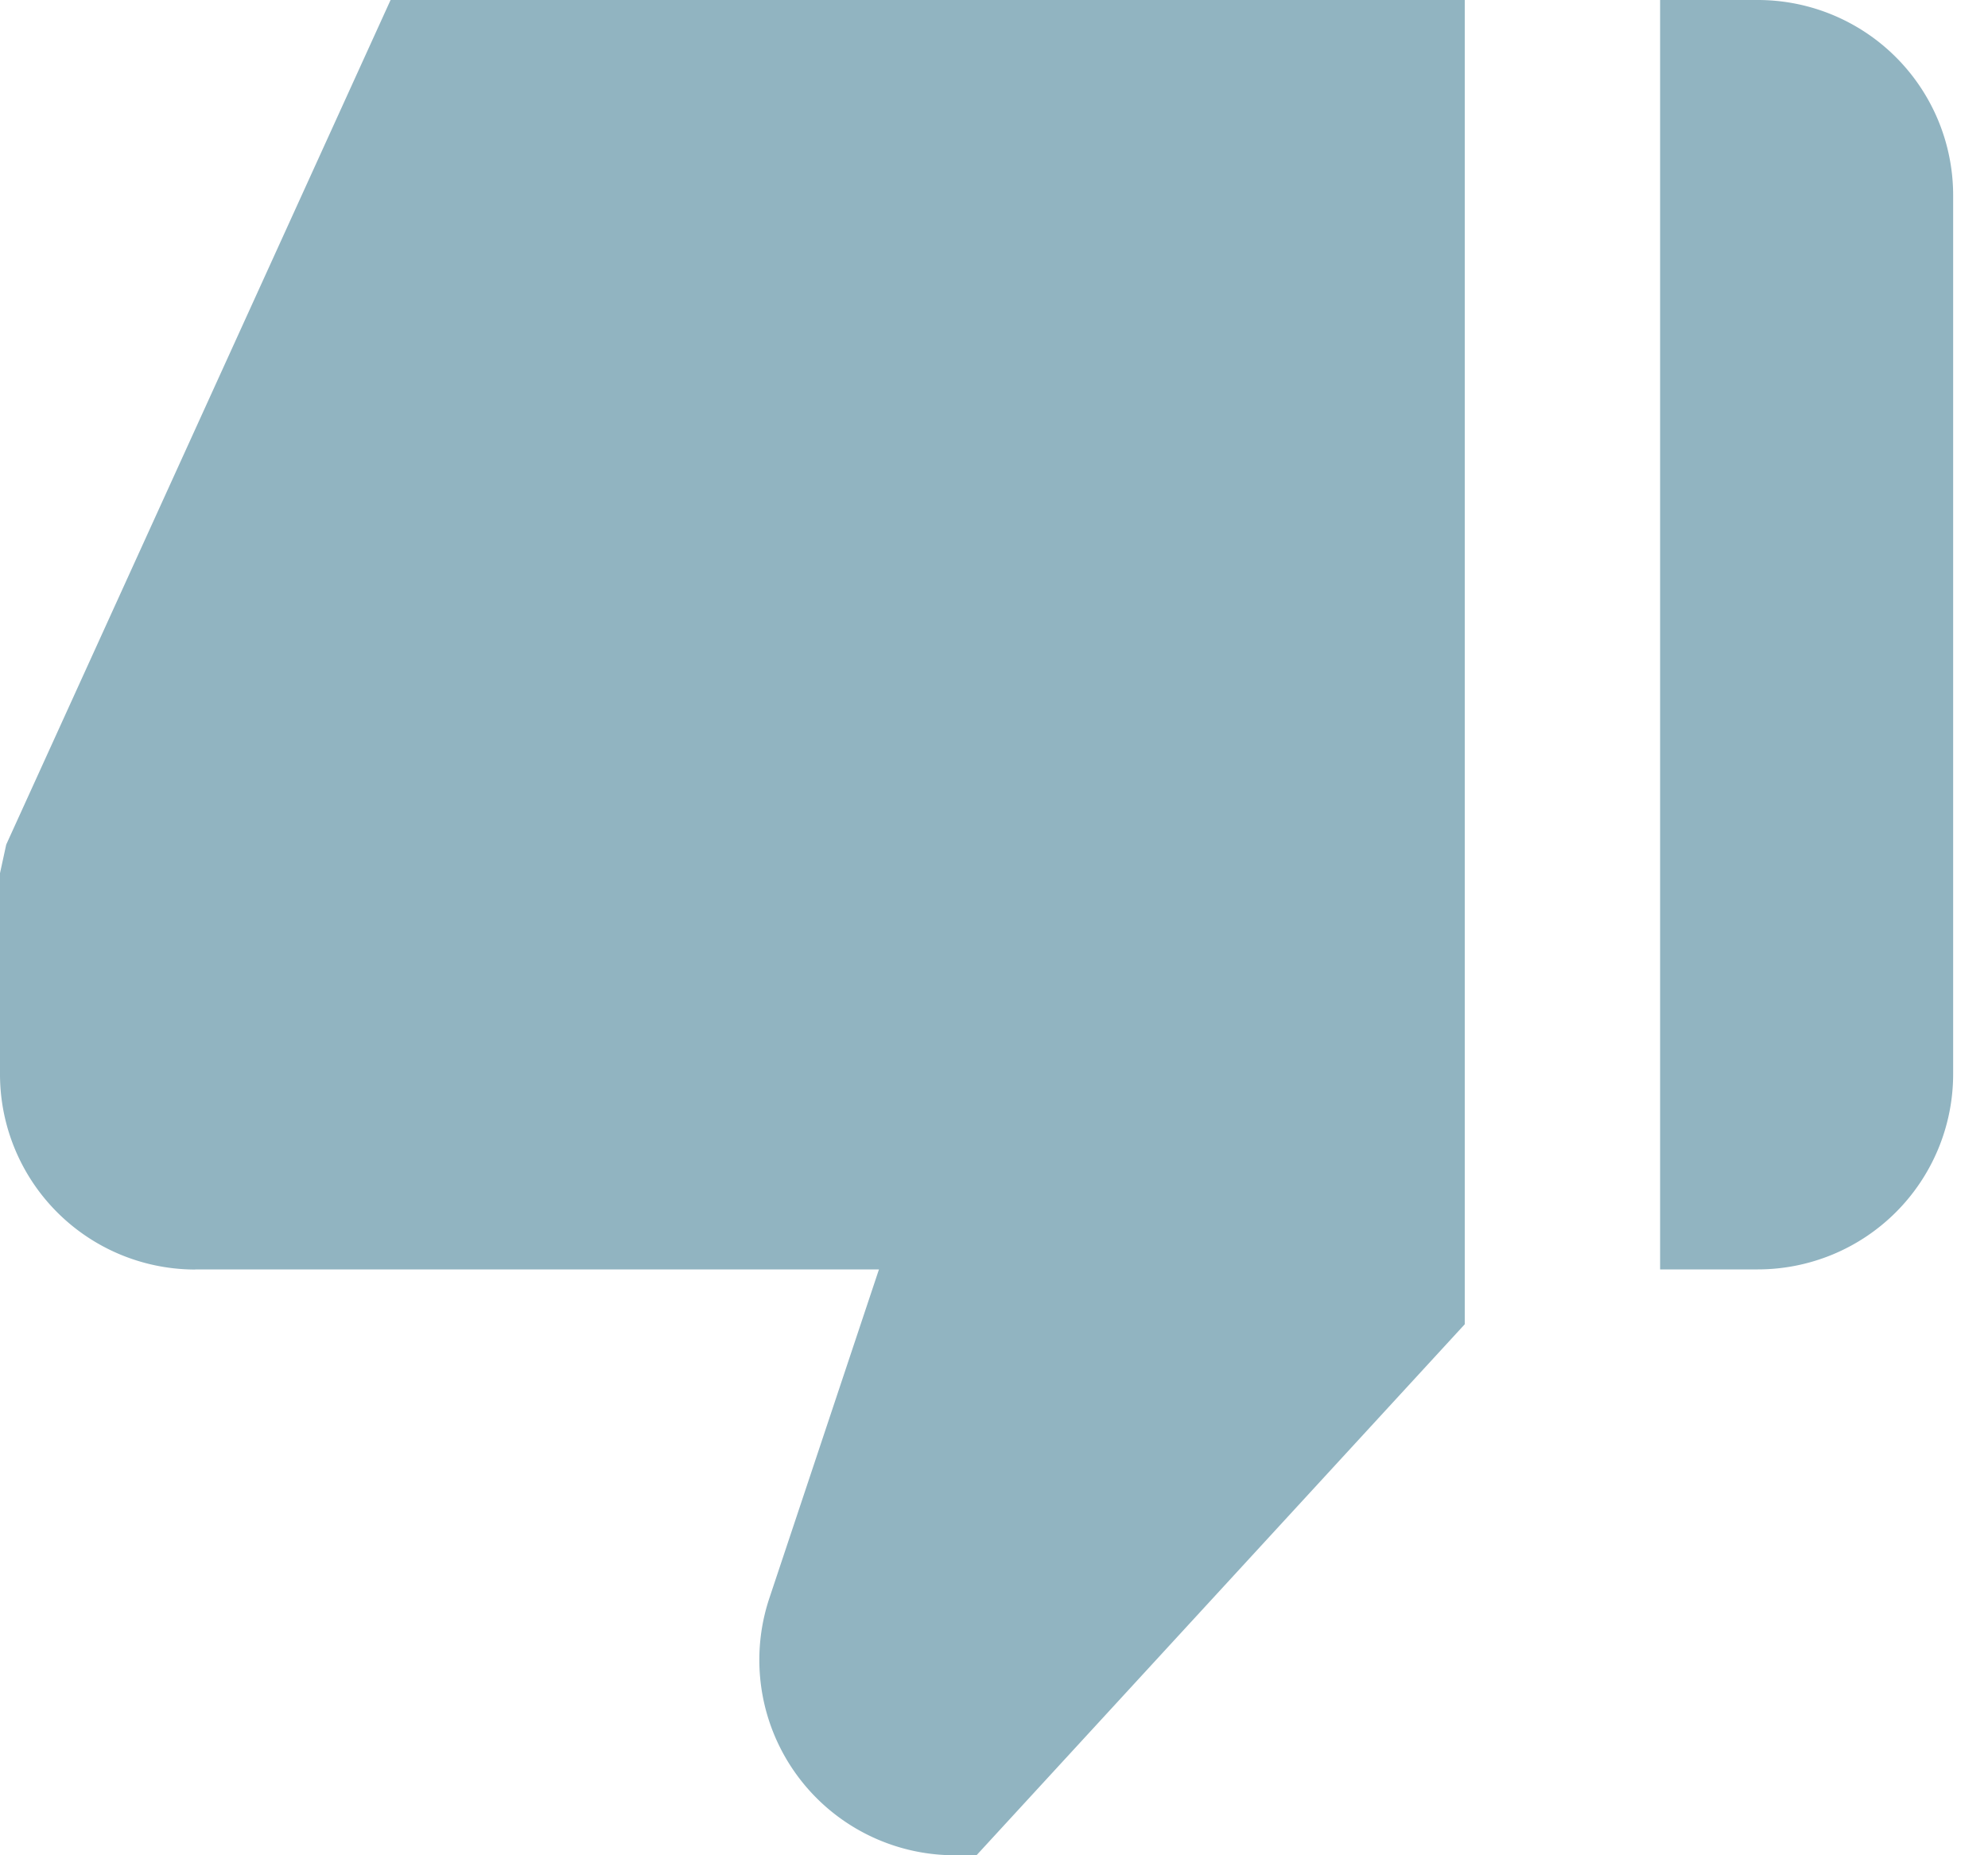<svg width="15" height="14" fill="none" xmlns="http://www.w3.org/2000/svg"><path d="M13.263 0h-.737v9.579h.737a1.474 1.474 0 001.474-1.474V1.474A1.474 1.474 0 0013.263 0zM1.473 9.579h5.159l-.827 2.481A1.474 1.474 0 007.203 14h.165l3.684-4.007V0H2.947l-2.9 6.373L0 6.589v1.516A1.474 1.474 0 001.474 9.58z" fill="#91B4C1"/></svg>